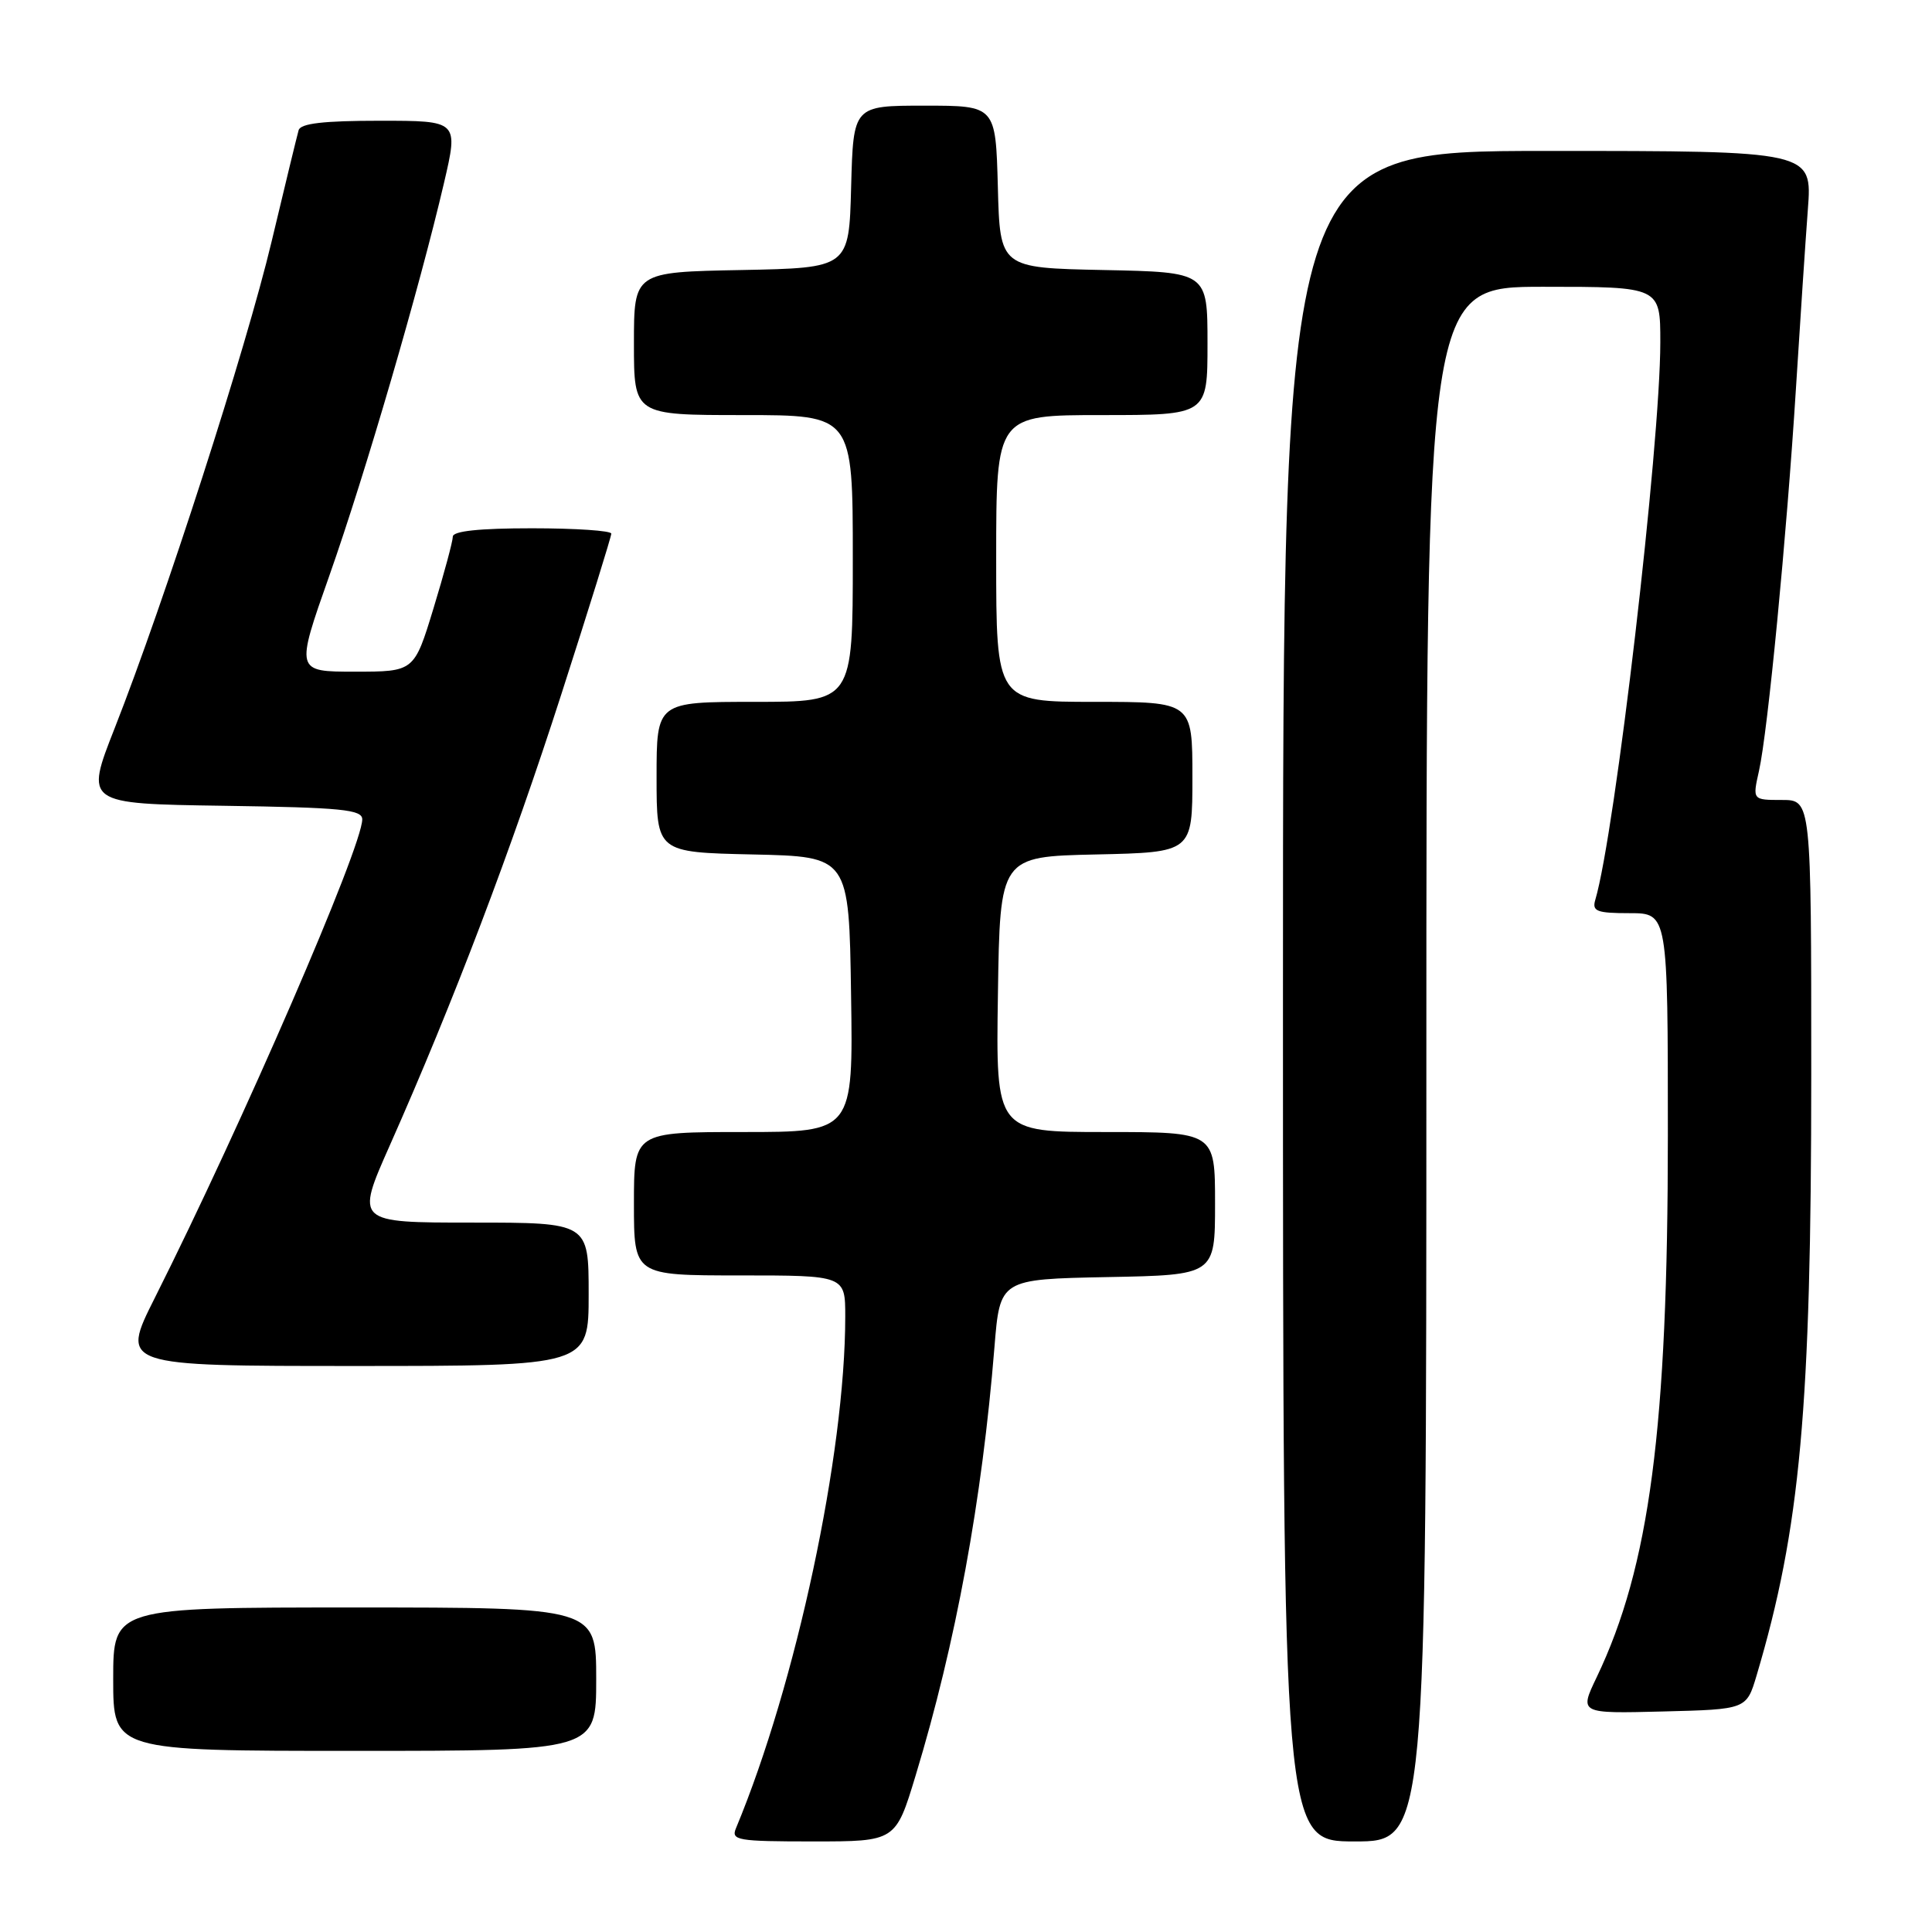 <?xml version="1.0" encoding="UTF-8" standalone="no"?>
<!DOCTYPE svg PUBLIC "-//W3C//DTD SVG 1.1//EN" "http://www.w3.org/Graphics/SVG/1.1/DTD/svg11.dtd" >
<svg xmlns="http://www.w3.org/2000/svg" xmlns:xlink="http://www.w3.org/1999/xlink" version="1.1" viewBox="0 0 256 256">
 <g >
 <path fill="currentColor"
d=" M 121.33 235.25 C 126.66 217.67 130.13 198.81 131.77 178.50 C 132.50 169.50 132.50 169.50 146.75 169.22 C 161.00 168.95 161.00 168.95 161.00 159.47 C 161.00 150.00 161.00 150.00 146.48 150.00 C 131.95 150.00 131.95 150.00 132.23 131.75 C 132.50 113.50 132.50 113.50 145.25 113.22 C 158.00 112.94 158.00 112.94 158.00 102.97 C 158.00 93.00 158.00 93.00 145.00 93.00 C 132.00 93.00 132.00 93.00 132.00 74.00 C 132.00 55.00 132.00 55.00 146.00 55.00 C 160.00 55.00 160.00 55.00 160.00 45.53 C 160.00 36.06 160.00 36.06 146.25 35.78 C 132.50 35.50 132.50 35.50 132.22 24.75 C 131.93 14.00 131.93 14.00 122.50 14.00 C 113.07 14.00 113.07 14.00 112.78 24.75 C 112.50 35.50 112.50 35.50 98.25 35.78 C 84.00 36.05 84.00 36.05 84.00 45.53 C 84.00 55.00 84.00 55.00 98.50 55.00 C 113.00 55.00 113.00 55.00 113.00 74.00 C 113.00 93.00 113.00 93.00 100.00 93.00 C 87.00 93.00 87.00 93.00 87.00 102.97 C 87.00 112.94 87.00 112.94 99.75 113.22 C 112.50 113.50 112.50 113.50 112.77 131.75 C 113.05 150.00 113.05 150.00 98.52 150.00 C 84.00 150.00 84.00 150.00 84.00 159.50 C 84.00 169.00 84.00 169.00 98.00 169.00 C 112.00 169.00 112.00 169.00 112.00 174.45 C 112.00 192.64 105.49 223.12 97.52 242.25 C 96.85 243.85 97.70 244.00 107.74 244.00 C 118.68 244.00 118.68 244.00 121.33 235.25 Z  M 189.00 141.00 C 189.00 38.00 189.00 38.00 204.50 38.00 C 220.00 38.00 220.00 38.00 220.00 45.34 C 220.00 59.00 214.01 110.41 211.38 119.25 C 210.94 120.75 211.58 121.00 215.93 121.00 C 221.00 121.00 221.00 121.00 221.00 150.45 C 221.00 189.22 218.59 207.57 211.57 222.24 C 209.26 227.06 209.26 227.06 220.34 226.78 C 231.42 226.50 231.42 226.50 232.76 222.00 C 238.55 202.53 240.00 186.63 240.00 142.39 C 240.00 106.00 240.00 106.00 236.11 106.00 C 232.21 106.00 232.21 106.00 233.07 102.17 C 234.24 96.99 236.74 71.07 237.97 51.50 C 238.52 42.70 239.23 32.01 239.55 27.75 C 240.14 20.00 240.14 20.00 205.07 20.00 C 170.00 20.00 170.00 20.00 170.00 132.00 C 170.00 244.00 170.00 244.00 179.50 244.00 C 189.00 244.00 189.00 244.00 189.00 141.00 Z  M 79.00 222.50 C 79.00 213.00 79.00 213.00 47.00 213.00 C 15.00 213.00 15.00 213.00 15.00 222.50 C 15.00 232.00 15.00 232.00 47.00 232.00 C 79.00 232.00 79.00 232.00 79.00 222.50 Z  M 78.00 171.50 C 78.00 162.00 78.00 162.00 62.56 162.00 C 47.11 162.00 47.11 162.00 51.66 151.75 C 60.11 132.71 67.75 112.60 74.39 91.96 C 78.03 80.66 81.00 71.10 81.00 70.71 C 81.00 70.32 76.28 70.00 70.50 70.00 C 63.50 70.00 60.00 70.37 60.00 71.11 C 60.00 71.71 58.85 75.99 57.44 80.61 C 54.88 89.00 54.88 89.00 47.01 89.00 C 39.15 89.00 39.15 89.00 43.65 76.25 C 48.40 62.78 55.61 38.06 58.83 24.25 C 60.75 16.00 60.75 16.00 50.34 16.00 C 42.88 16.00 39.83 16.35 39.57 17.25 C 39.37 17.94 37.76 24.57 35.99 32.00 C 32.60 46.22 21.83 79.61 15.19 96.50 C 11.26 106.50 11.26 106.50 29.63 106.77 C 45.29 107.00 48.00 107.27 48.00 108.57 C 48.00 112.22 32.10 148.91 20.50 172.00 C 15.98 181.00 15.98 181.00 46.99 181.00 C 78.00 181.00 78.00 181.00 78.00 171.50 Z "/>
</g>
</svg>